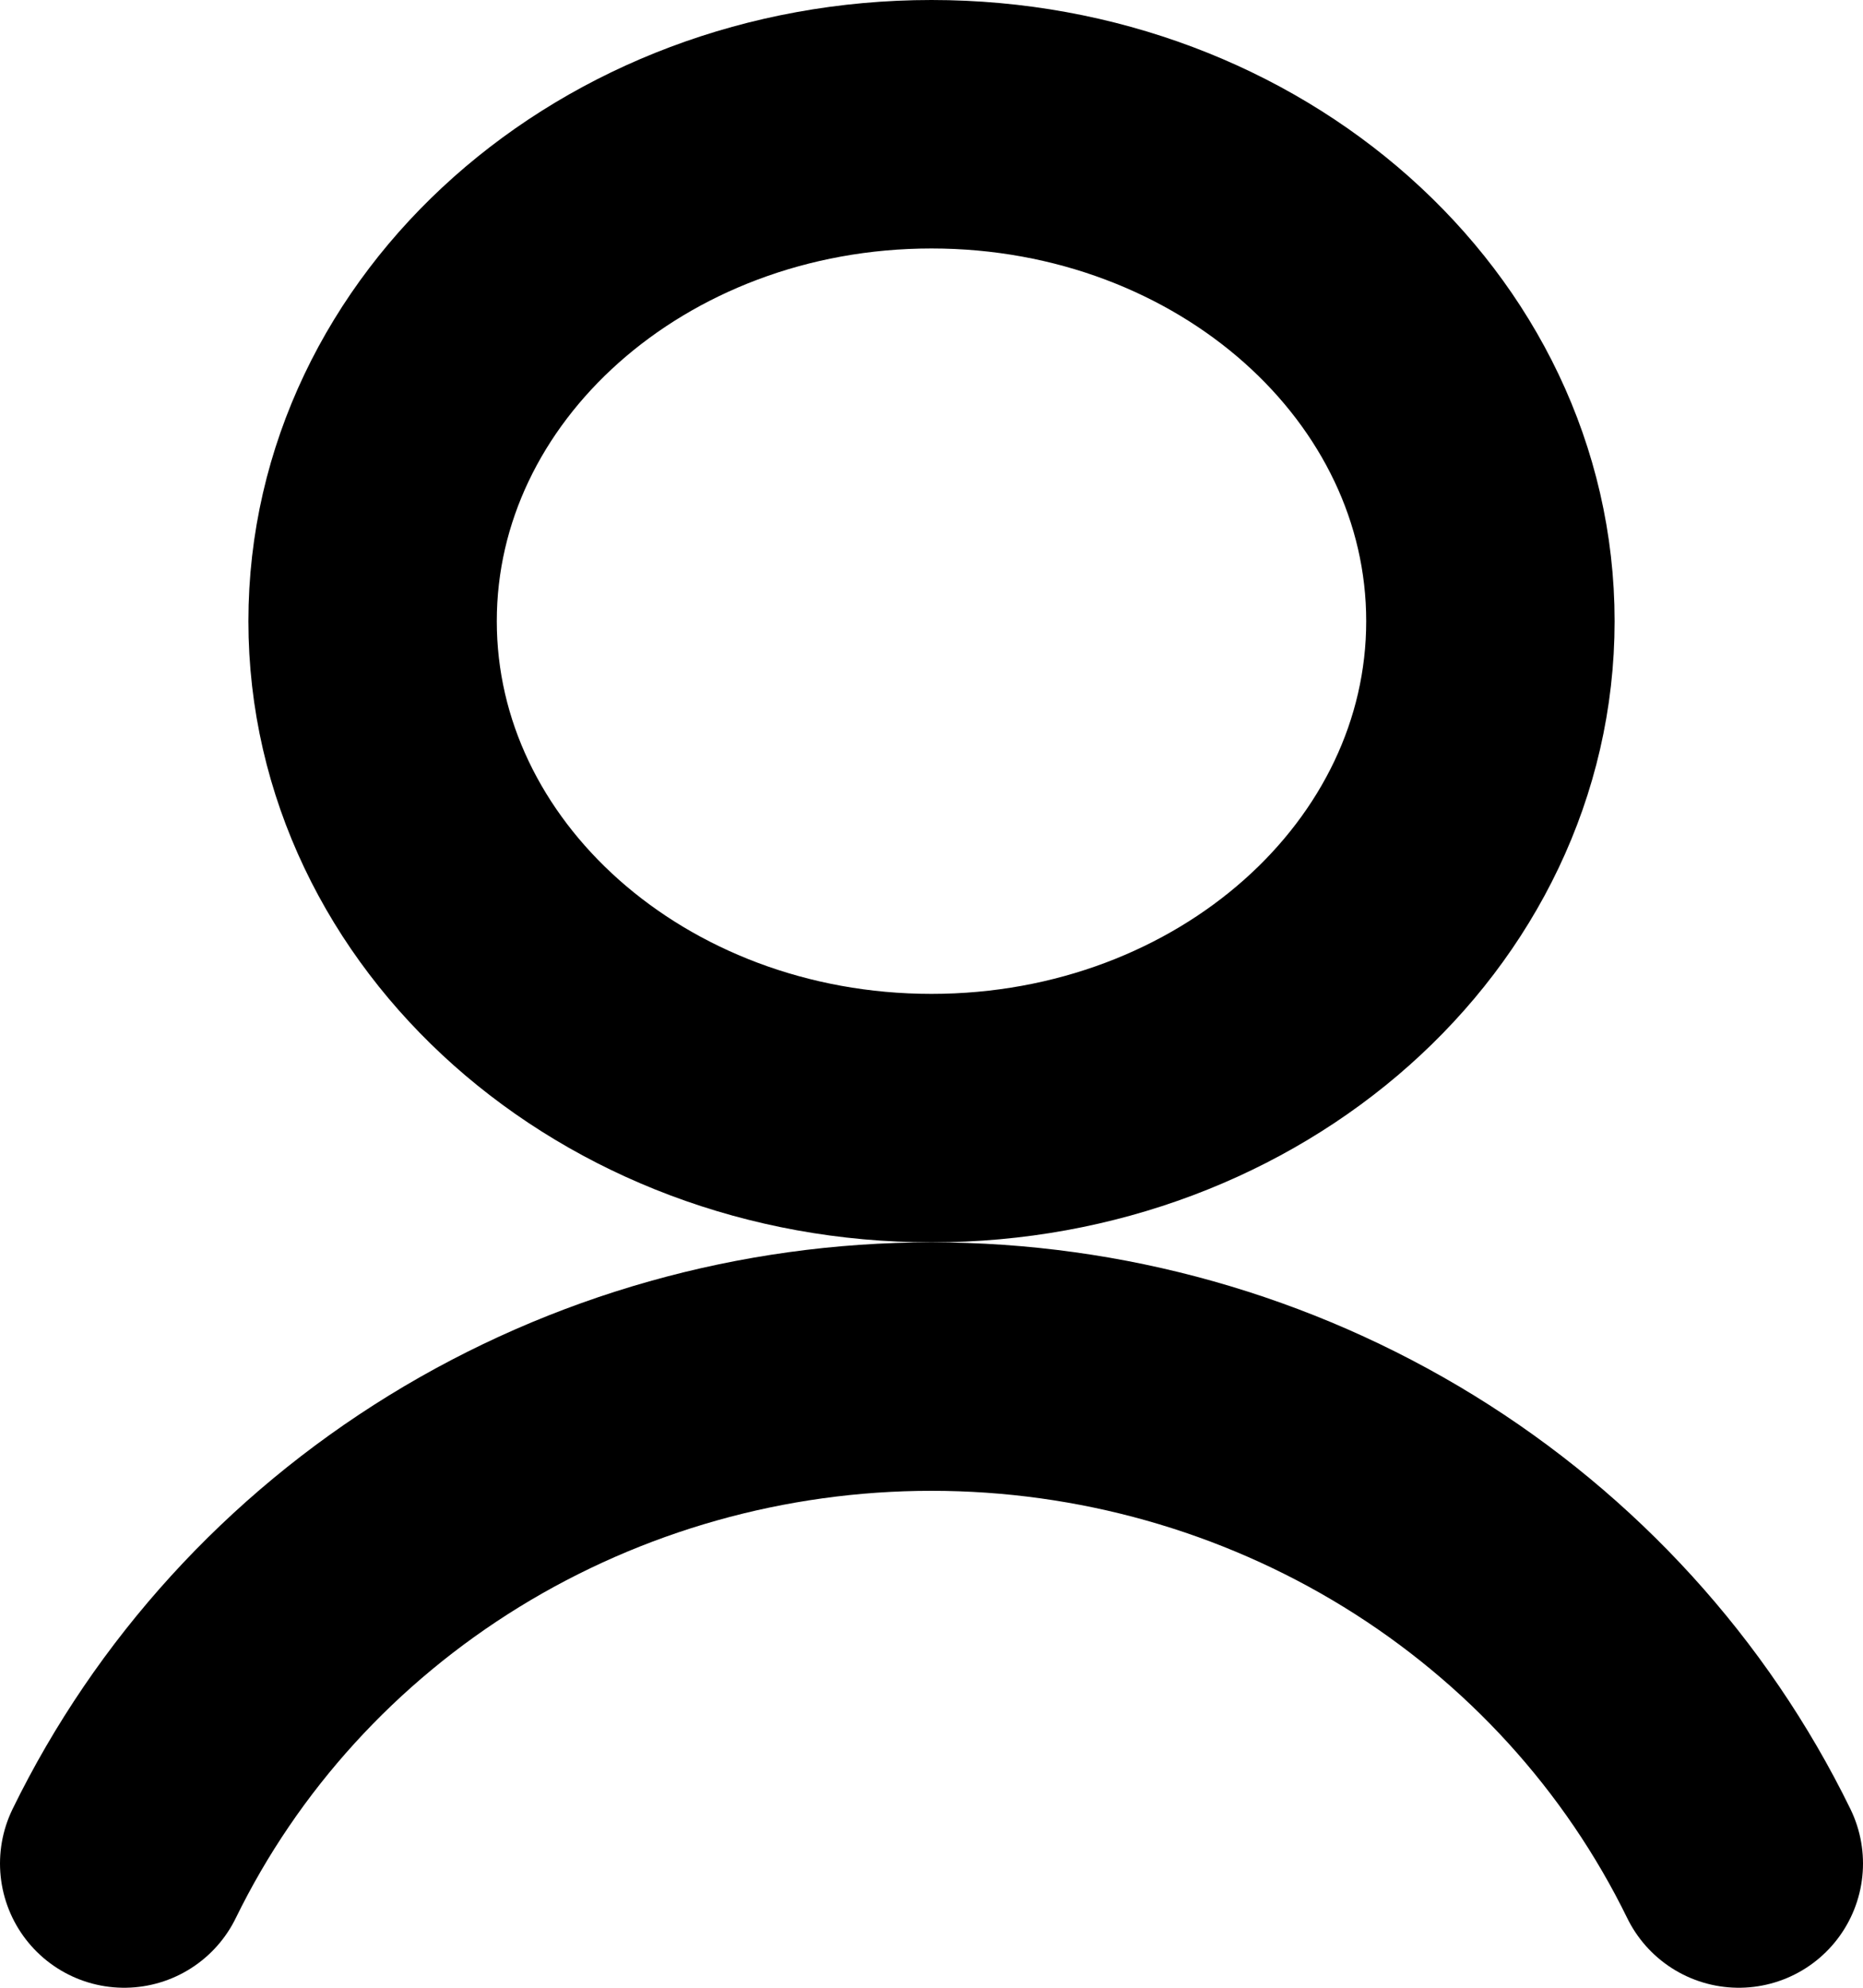 <svg width="15" height="16" viewBox="0 0 15 16" fill="none" xmlns="http://www.w3.org/2000/svg">
<path d="M7.5 9C9.985 9 12 7.209 12 5C12 2.791 9.985 1 7.5 1C5.015 1 3 2.791 3 5C3 7.209 5.015 9 7.5 9Z" stroke="black" stroke-width="2" stroke-linecap="round" stroke-linejoin="round"/>
<path d="M14 15C13.415 13.803 12.494 12.792 11.344 12.084C10.193 11.376 8.861 11 7.5 11C6.139 11 4.807 11.376 3.656 12.084C2.506 12.792 1.585 13.803 1 15" stroke="black" stroke-width="2" stroke-linecap="round" stroke-linejoin="round"/>
</svg>
